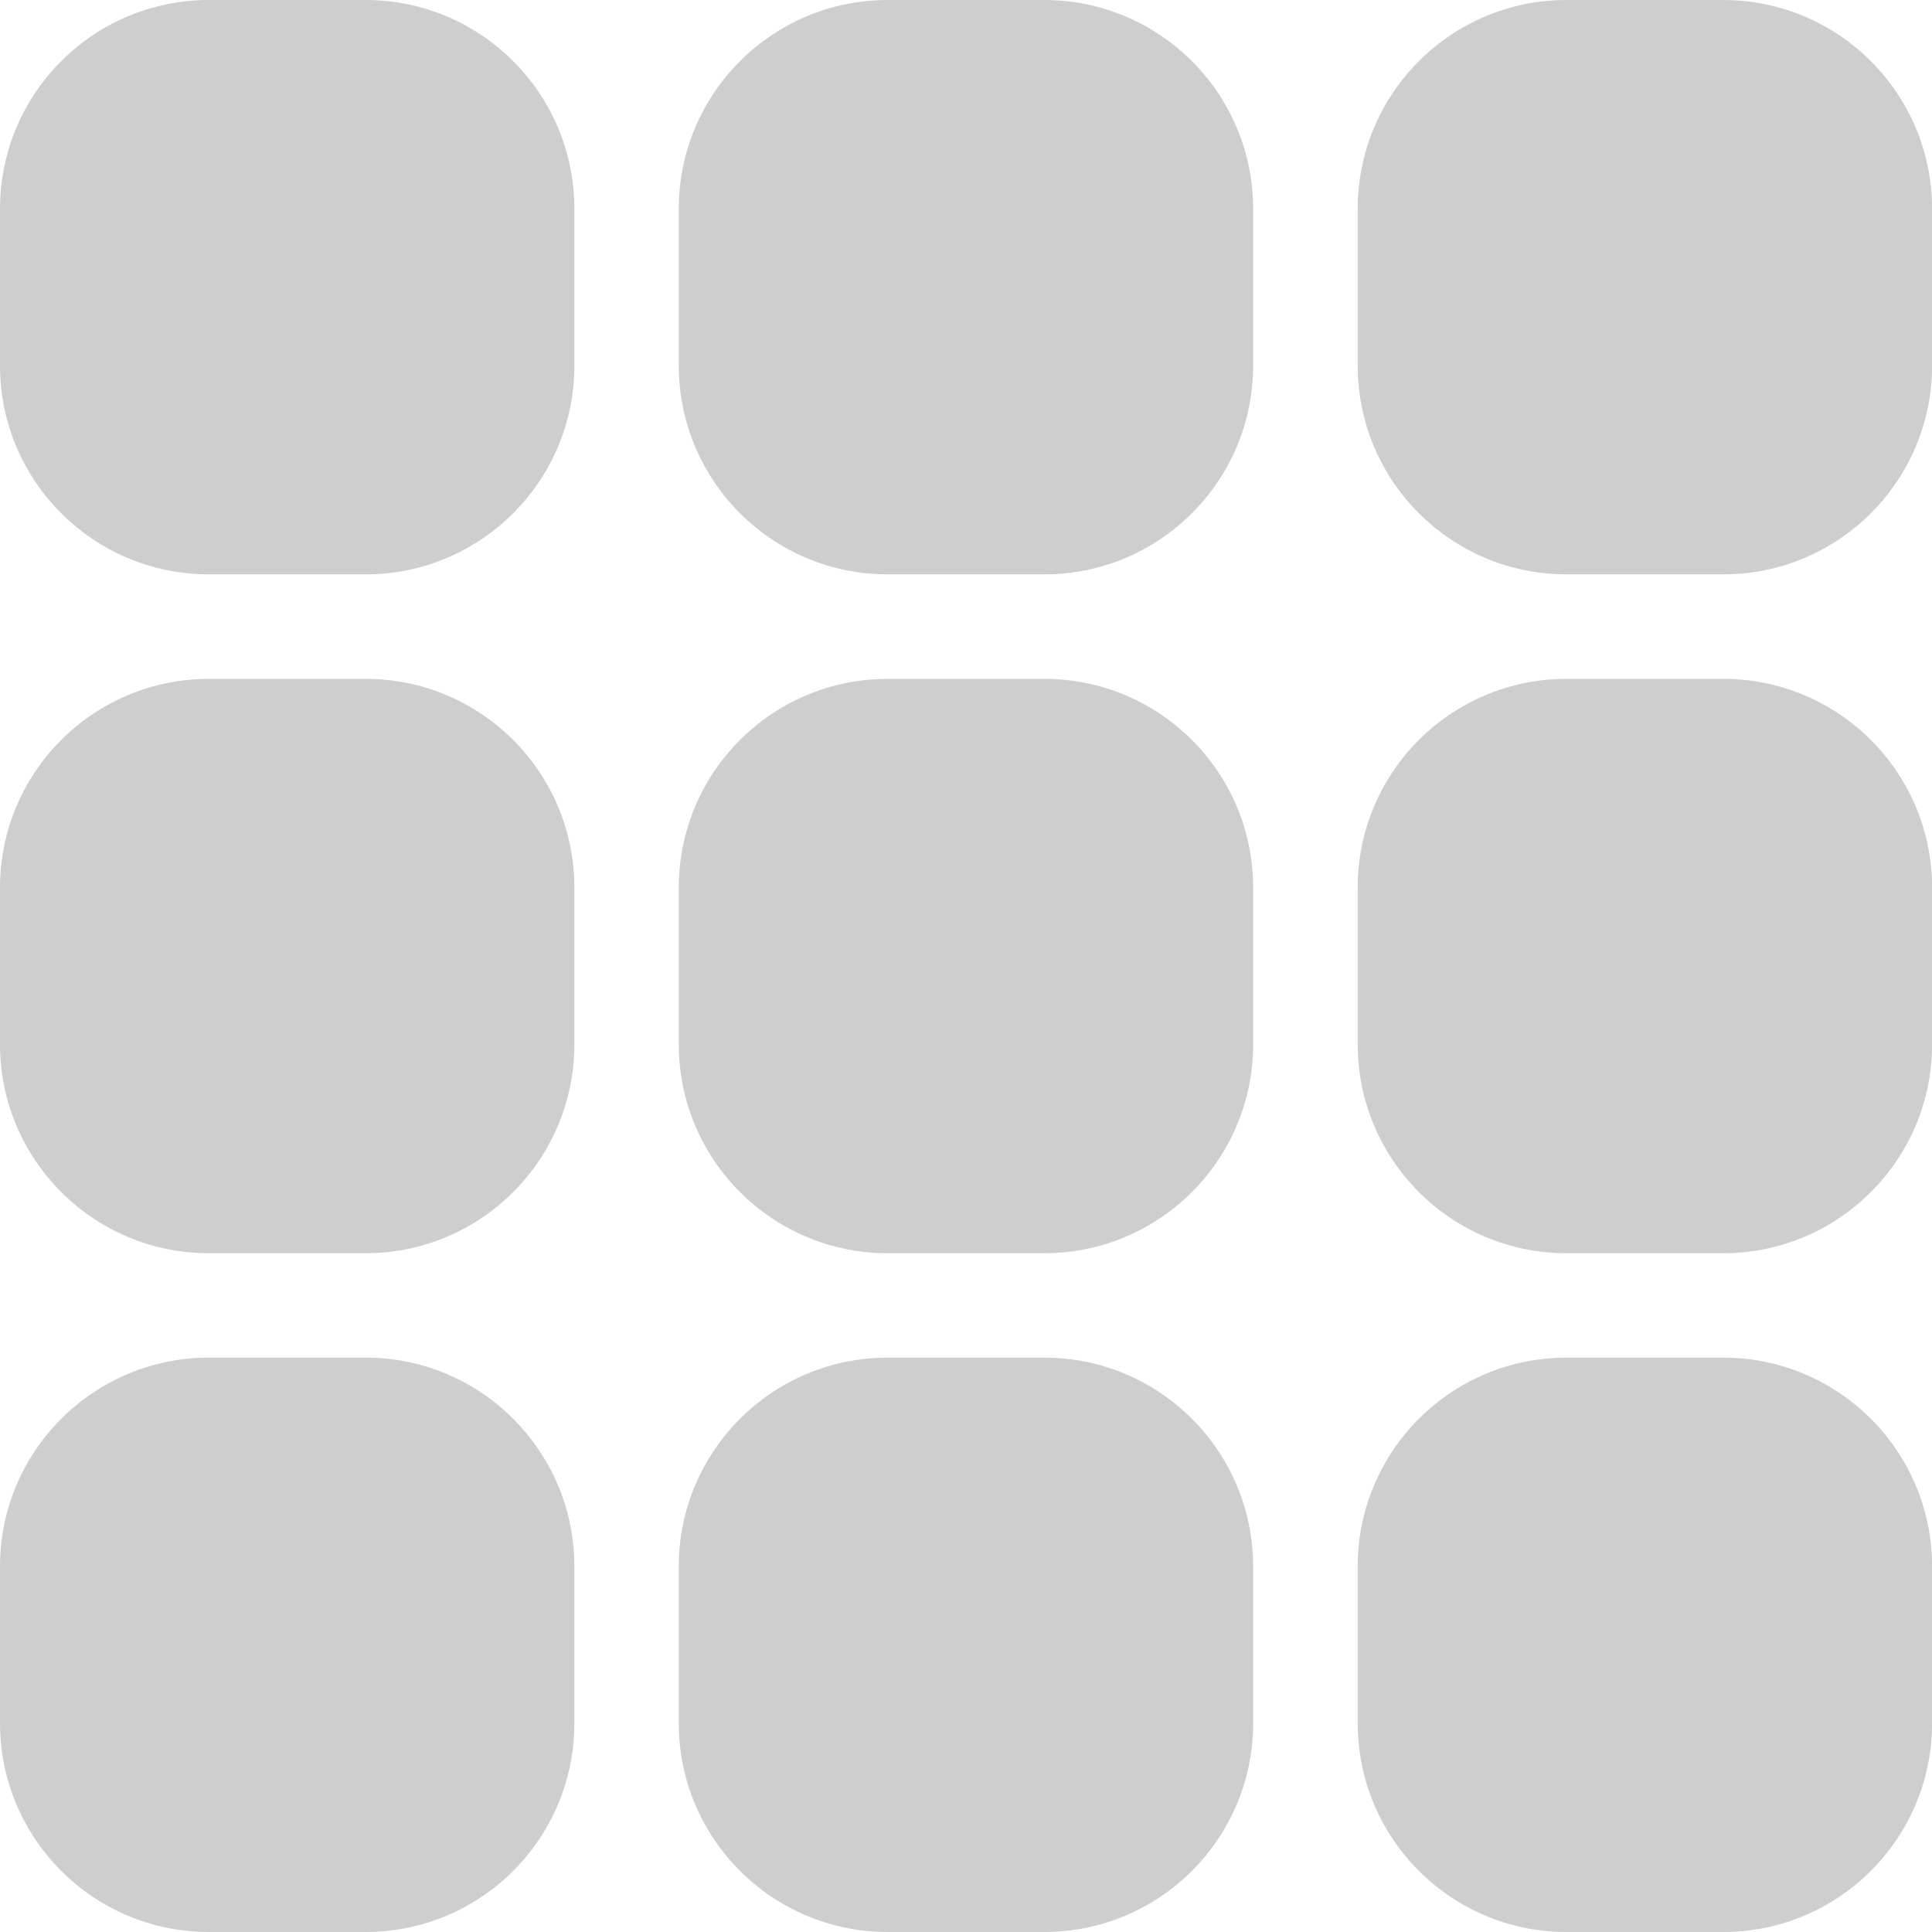 <svg width="24" height="24" viewBox="0 0 24 24" fill="none" xmlns="http://www.w3.org/2000/svg">
<g clip-path="url(#clip0_135_631)">
<path d="M11.027 8.433H12.972C14.405 8.433 15.567 9.594 15.567 11.027V12.973C15.567 14.406 14.405 15.568 12.972 15.568H11.027C9.594 15.568 8.432 14.406 8.432 12.973V11.027C8.432 9.594 9.594 8.433 11.027 8.433Z" fill="#CECECE"/>
<path d="M19.46 8.433H21.406C22.839 8.433 24.001 9.594 24.001 11.027V12.973C24.001 14.406 22.839 15.568 21.406 15.568H19.46C18.027 15.568 16.866 14.406 16.866 12.973V11.027C16.865 9.594 18.027 8.433 19.46 8.433Z" fill="#CECECE"/>
<path d="M11.027 16.865H12.972C14.405 16.865 15.567 18.027 15.567 19.46V21.406C15.567 22.839 14.405 24 12.972 24H11.027C9.594 24 8.432 22.839 8.432 21.406V19.46C8.432 18.027 9.594 16.865 11.027 16.865Z" fill="#CECECE"/>
<path d="M19.46 16.865H21.406C22.839 16.865 24.001 18.027 24.001 19.46V21.406C24.001 22.839 22.839 24 21.406 24H19.46C18.027 24 16.866 22.839 16.866 21.406V19.46C16.865 18.027 18.027 16.865 19.46 16.865Z" fill="#CECECE"/>
<path d="M2.595 16.865H4.541C5.974 16.865 7.135 18.027 7.135 19.46V21.406C7.135 22.839 5.974 24 4.541 24H2.595C1.162 24 0 22.839 0 21.406V19.46C0 18.027 1.162 16.865 2.595 16.865Z" fill="#CECECE"/>
<path d="M2.595 8.433H4.541C5.974 8.433 7.135 9.594 7.135 11.027V12.973C7.135 14.406 5.974 15.568 4.541 15.568H2.595C1.162 15.568 0 14.406 0 12.973V11.027C0 9.594 1.162 8.433 2.595 8.433Z" fill="#CECECE"/>
<path d="M2.595 3.05176e-05H4.541C5.974 3.05176e-05 7.135 1.162 7.135 2.595V4.541C7.135 5.974 5.974 7.135 4.541 7.135H2.595C1.162 7.135 0 5.974 0 4.541V2.595C0 1.162 1.162 3.05176e-05 2.595 3.05176e-05Z" fill="#CECECE"/>
<path d="M11.027 3.05176e-05H12.972C14.405 3.05176e-05 15.567 1.162 15.567 2.595V4.541C15.567 5.974 14.405 7.135 12.972 7.135H11.027C9.594 7.135 8.432 5.974 8.432 4.541V2.595C8.432 1.162 9.594 3.05176e-05 11.027 3.05176e-05Z" fill="#CECECE"/>
<path d="M19.46 3.05176e-05H21.406C22.839 3.05176e-05 24.001 1.162 24.001 2.595V4.541C24.001 5.974 22.839 7.135 21.406 7.135H19.46C18.027 7.135 16.866 5.974 16.866 4.541V2.595C16.865 1.162 18.027 3.05176e-05 19.46 3.05176e-05Z" fill="#CECECE"/>
</g>
<defs>
<clipPath id="clip0_135_631">
<rect width="24" height="24" fill="white"/>
</clipPath>
</defs>
</svg>
